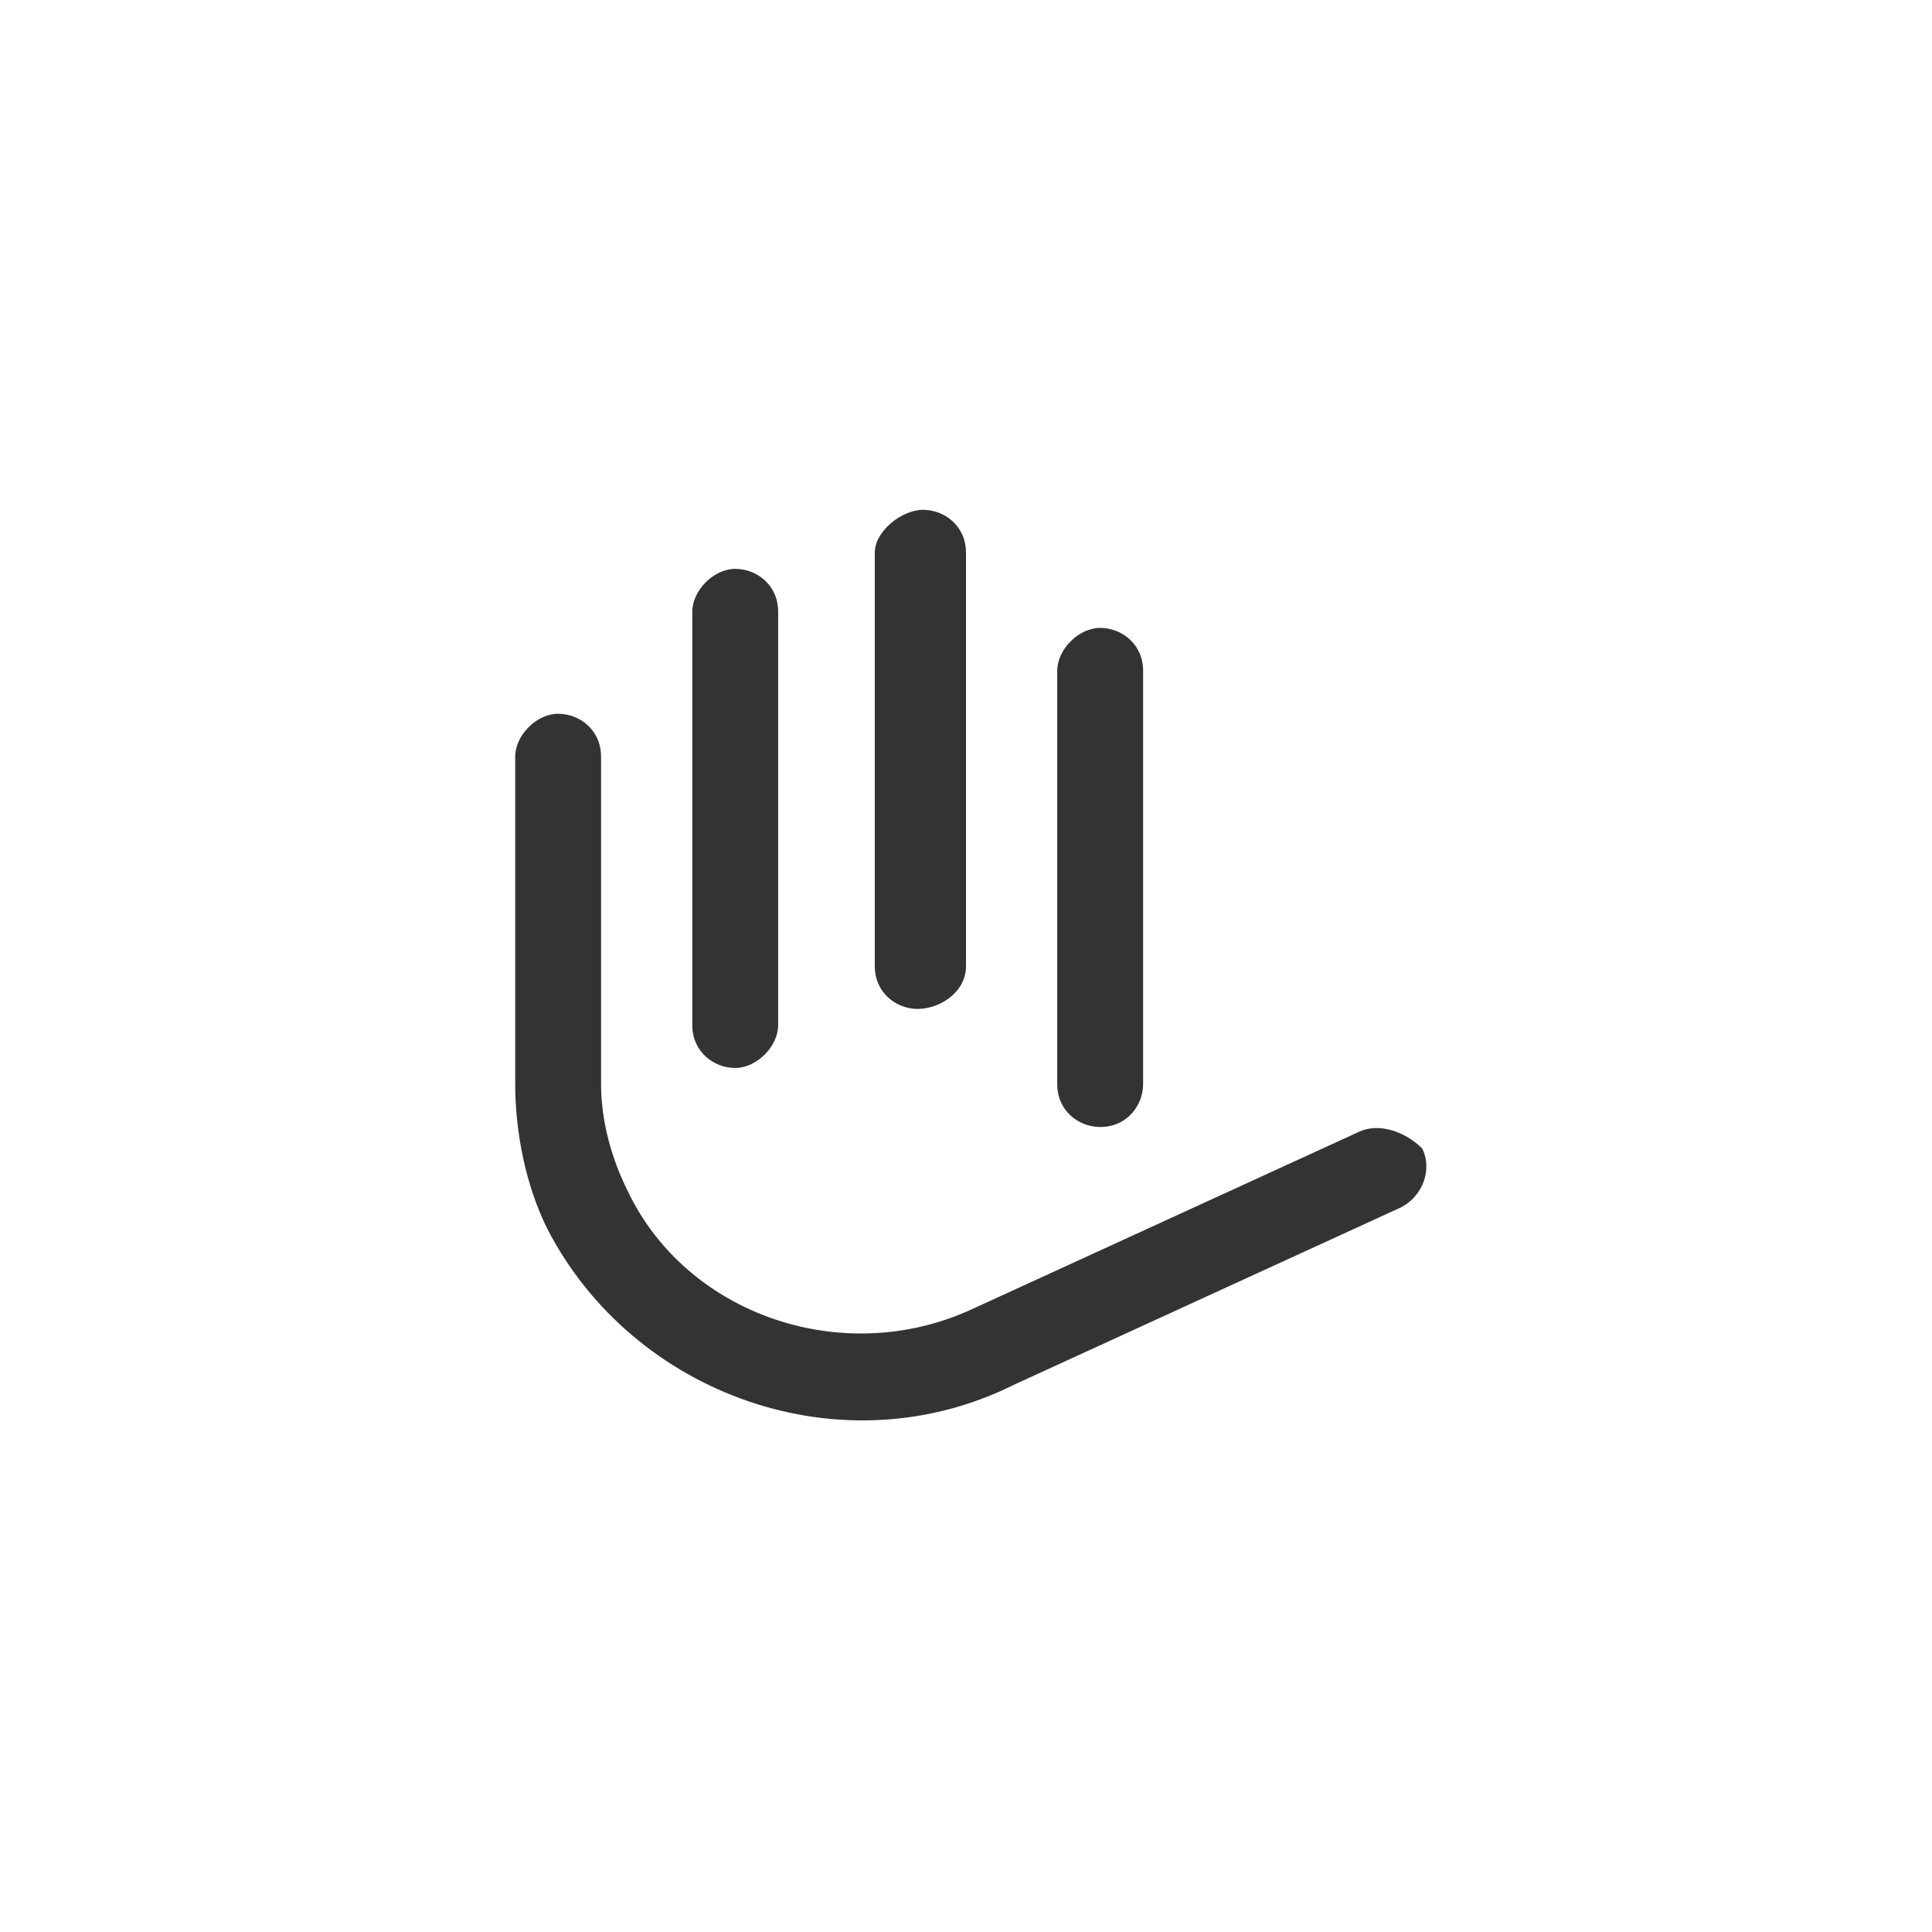 <?xml version="1.0" encoding="utf-8"?>
<!-- Generator: Adobe Illustrator 23.0.0, SVG Export Plug-In . SVG Version: 6.00 Build 0)  -->
<svg version="1.1" id="Слой_1" xmlns="http://www.w3.org/2000/svg" xmlns:xlink="http://www.w3.org/1999/xlink" x="0px" y="0px"
	 width="36px" height="36px" viewBox="0 0 36 36" style="enable-background:new 0 0 36 36;" xml:space="preserve">
<style type="text/css">
	.st0{fill:#FFFFFF;}
	.st1{fill:#333333;}
</style>
<rect class="st0" width="36" height="36"/>
<title>logotype_element</title>
<desc>Created with Sketch.</desc>
<g id="Page-1">
	<g transform="translate(-15, -14)">
		<g id="logotype_element" transform="translate(15, 14)">
			<path id="Line-2-Copy-8" class="st1" d="M12.9,11.4v7.7c0,0.5,0.4,0.8,0.8,0.8s0.8-0.4,0.8-0.8v-7.7c0-0.5-0.4-0.8-0.8-0.8
				S12.9,11,12.9,11.4z"/>
			<path id="Line-2-Copy-9" class="st1" d="M19.7,12.5v7.7c0,0.5,0.4,0.8,0.8,0.8c0.5,0,0.8-0.4,0.8-0.8v-7.7c0-0.5-0.4-0.8-0.8-0.8
				C20.1,11.7,19.7,12.1,19.7,12.5z"/>
			<path id="Line-2-Copy-10" class="st1" d="M16.3,10.3V18c0,0.5,0.4,0.8,0.8,0.8S18,18.5,18,18v-7.7c0-0.5-0.4-0.8-0.8-0.8
				S16.3,9.9,16.3,10.3z"/>
			<path id="Triangle-3-Copy-3" class="st1" d="M25.3,21.1l-7.2,3.3c-2.4,1.1-5.3,0.1-6.4-2.2c-0.3-0.6-0.5-1.3-0.5-2v-6.1
				c0-0.5-0.4-0.8-0.8-0.8s-0.8,0.4-0.8,0.8v6.1c0,0.9,0.2,1.9,0.6,2.7c1.6,3.1,5.5,4.5,8.7,2.9l7.2-3.3c0.4-0.2,0.6-0.7,0.4-1.1
				C26.2,21.1,25.7,20.9,25.3,21.1z"/>
		</g>
	</g>
</g>
</svg>
